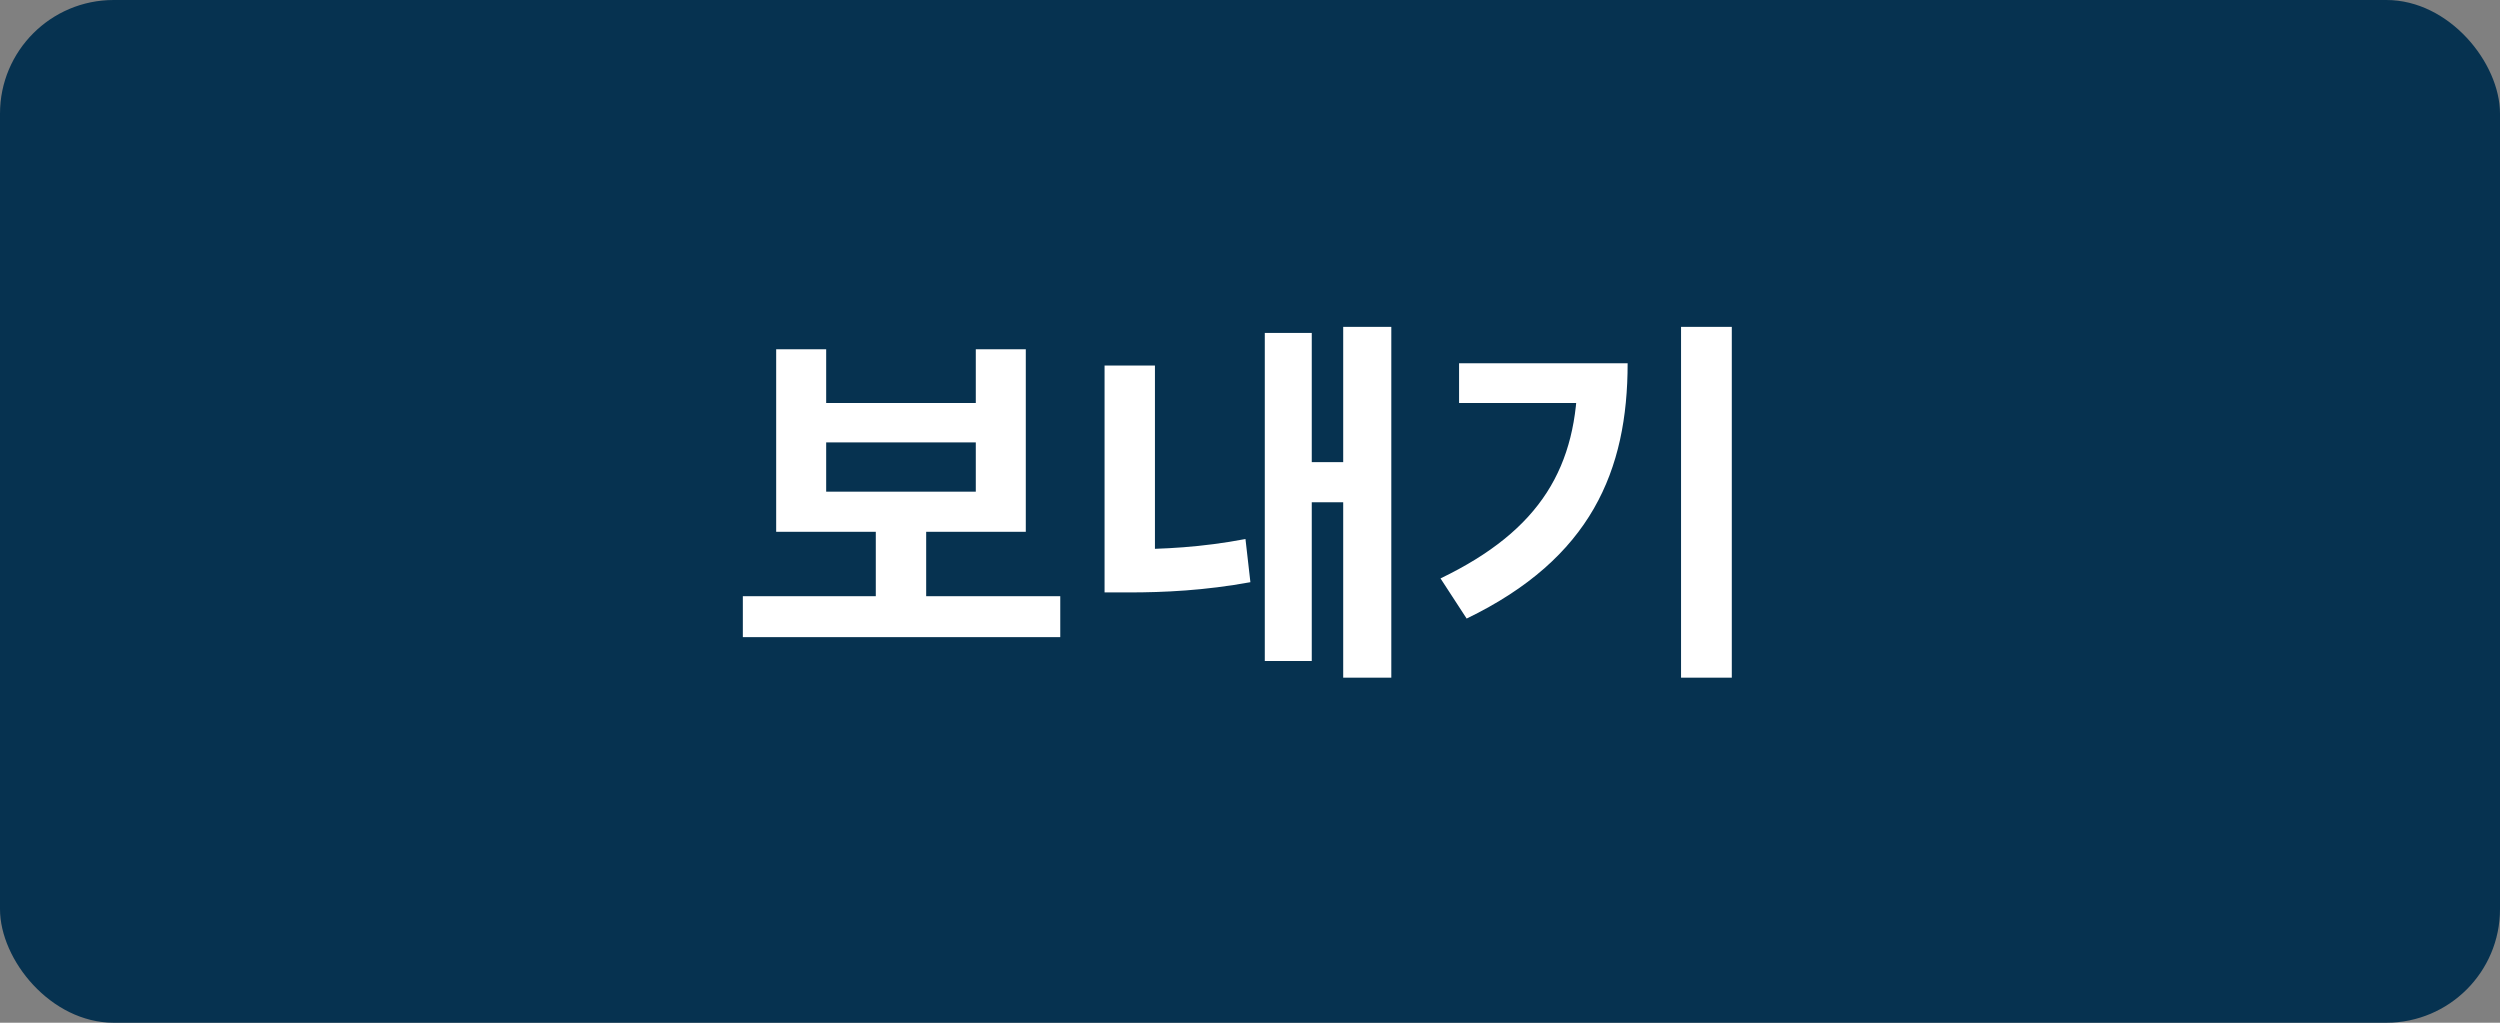 <svg width="132" height="54" viewBox="0 0 132 54" fill="none" xmlns="http://www.w3.org/2000/svg">
<rect x="0" y="0" width="132" height="54" fill="#808080" stroke="none"/>
<rect width="132" height="54" rx="6" fill="#063250"/>
<path d="M39.222 31.48V33.64H55.982V31.48H39.222ZM46.242 27.52V32H48.902V27.52H46.242ZM40.982 18.44V28.08H54.162V18.44H51.522V21.28H43.622V18.44H40.982ZM43.622 23.36H51.522V25.96H43.622V23.36ZM70.921 17.26V35.78H73.461V17.26H70.921ZM68.501 24.4V26.52H71.581V24.4H68.501ZM66.781 17.58V34.9H69.261V17.58H66.781ZM58.321 19.3V30H60.981V19.3H58.321ZM58.321 29V31.28H59.601C61.481 31.28 63.601 31.18 66.021 30.74L65.761 28.46C63.461 28.9 61.381 29 59.601 29H58.321ZM88.759 17.26V35.78H91.439V17.26H88.759ZM83.299 19.18V19.66C83.299 24.62 81.379 27.98 76.059 30.54L77.439 32.66C84.019 29.48 85.939 24.84 85.939 19.18H83.299ZM77.039 19.18V21.28H84.559V19.18H77.039Z" fill="white"/>
</svg>
